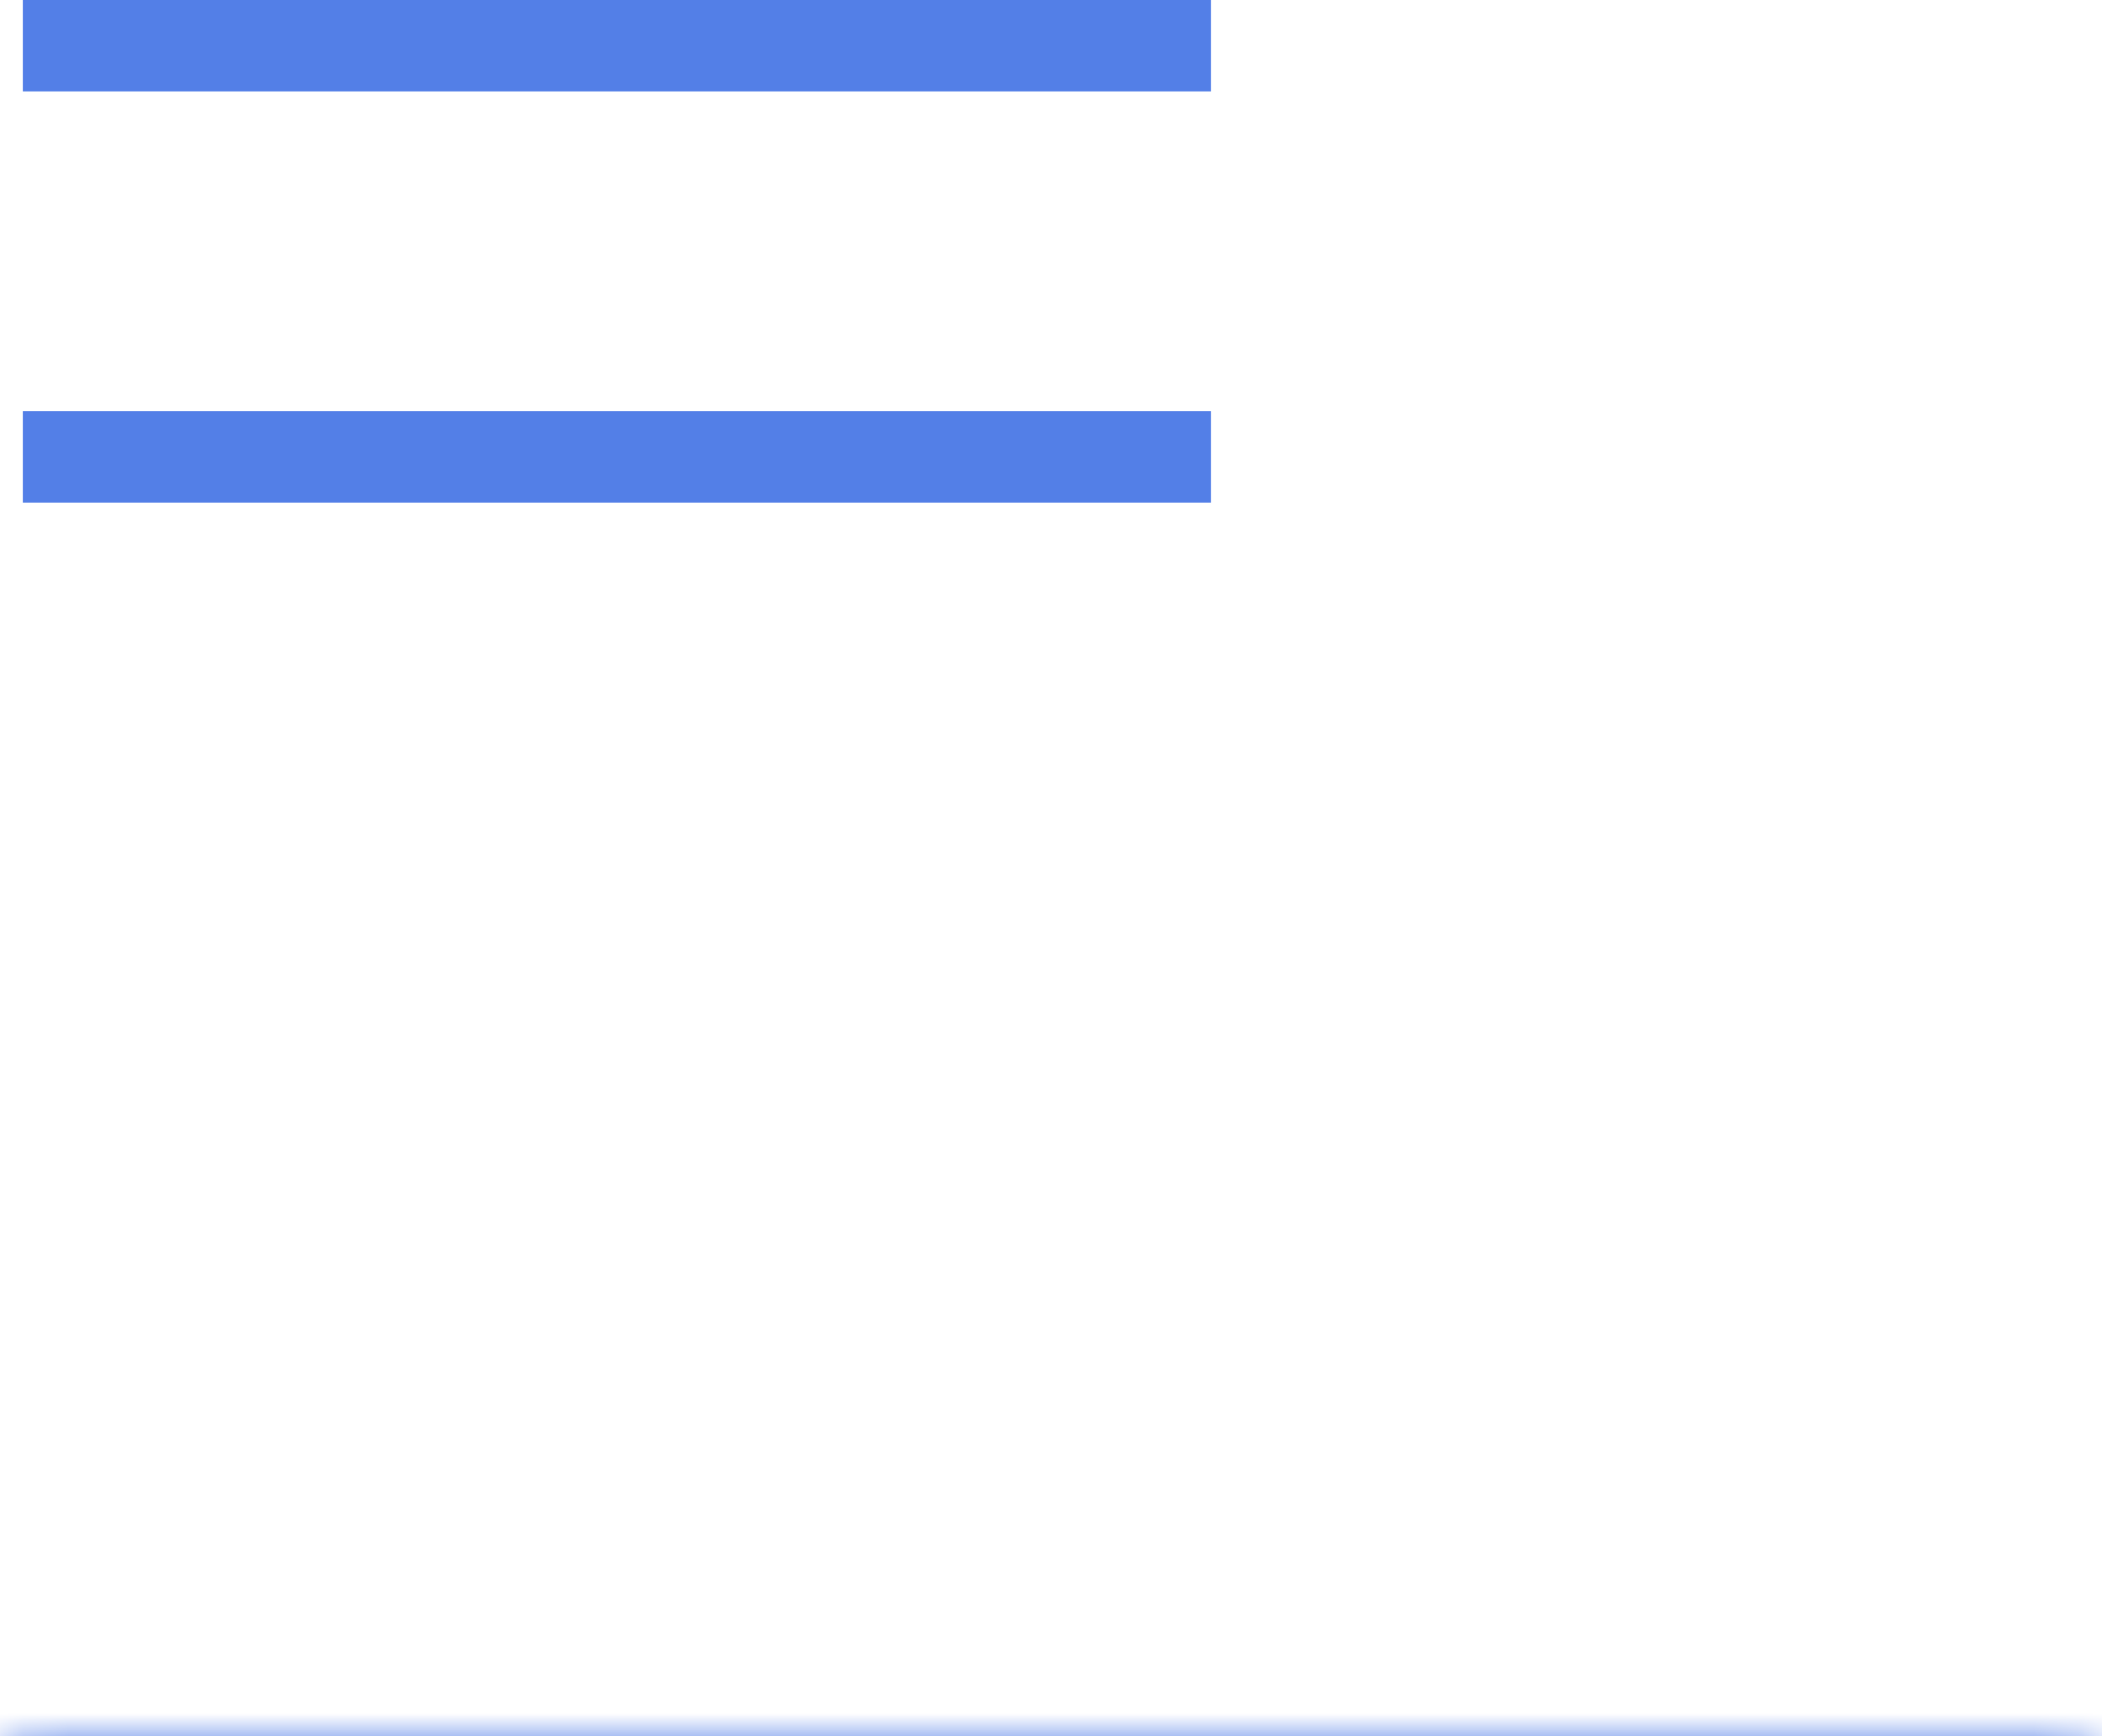 <svg width="46" height="38" viewBox="0 0 46 38" fill="none" xmlns="http://www.w3.org/2000/svg">
<path d="M0.5 1H26.5" stroke="#537FE7" stroke-width="2"/>
<path d="M0.5 10H26.5" stroke="#537FE7" stroke-width="2"/>
<mask id="path-3-inside-1_3_206" fill="white">
<rect y="19" width="46" height="19" rx="1"/>
</mask>
<rect y="19" width="46" height="19" rx="1" stroke="#537FE7" stroke-width="4" mask="url(#path-3-inside-1_3_206)"/>
<mask id="path-4-inside-2_3_206" fill="white">
<rect x="31" width="15" height="11" rx="1"/>
</mask>
<rect x="31" width="15" height="11" rx="1" stroke="#537FE7" stroke-width="4" mask="url(#path-4-inside-2_3_206)"/>
</svg>
